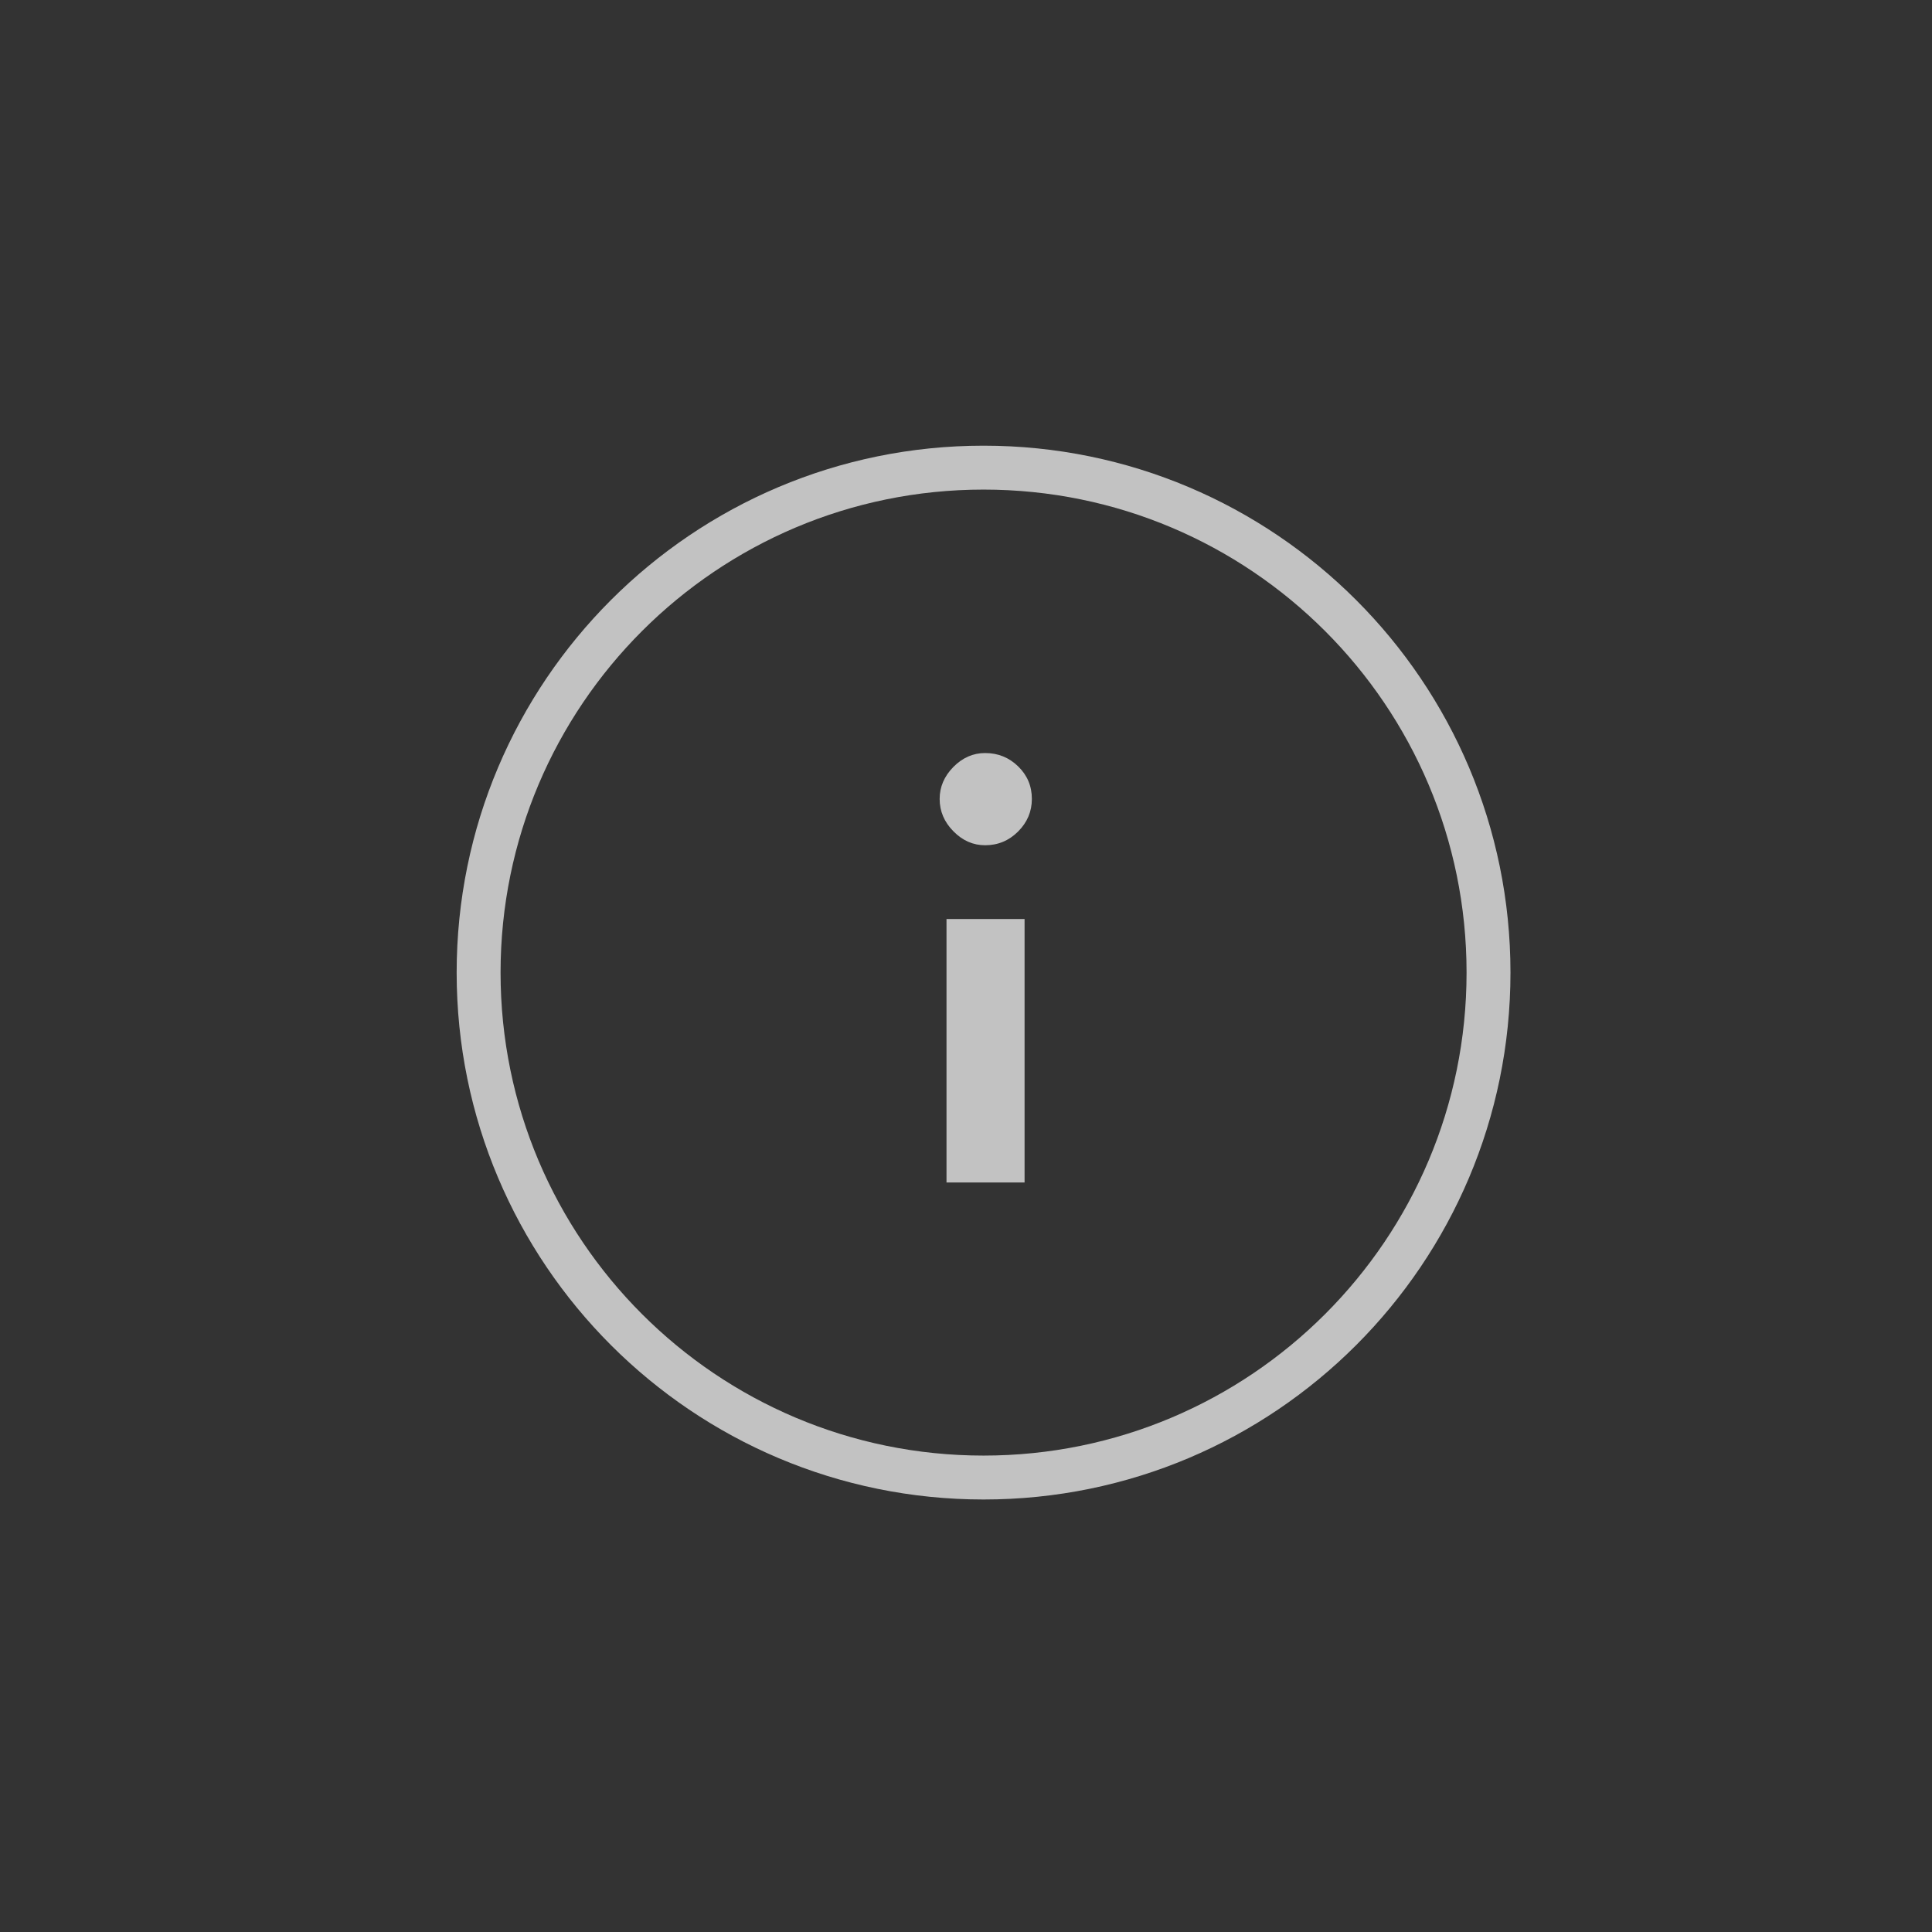 <svg xmlns="http://www.w3.org/2000/svg" width="44" height="44" viewBox="0 0 44 44">
    <rect x="0" y="0" width="44" height="44" fill="#333333" stroke="none"/>
    <g fill="#FFF" fill-rule="evenodd" opacity=".7">
        <path d="M22 10c6.627 0 12 5.373 12 12s-5.373 12-12 12-12-5.373-12-12 5.373-12 12-12zm0 1c-6.075 0-11 4.925-11 11s4.925 11 11 11 11-4.925 11-11-4.925-11-11-11z" transform="translate(.4 .15)"/>
        <path fill-rule="nonzero" d="M22.035 19.1c.293 0 .544-.105.752-.313.208-.208.313-.456.313-.742 0-.293-.105-.54-.313-.742-.208-.202-.459-.303-.752-.303-.273 0-.514.106-.723.317-.208.212-.312.454-.312.728 0 .28.104.526.313.737.208.212.449.318.722.318zm.899 7.68v-6h-1.778v6h1.778z" transform="translate(.4 .15)"/>
    </g>
</svg>
